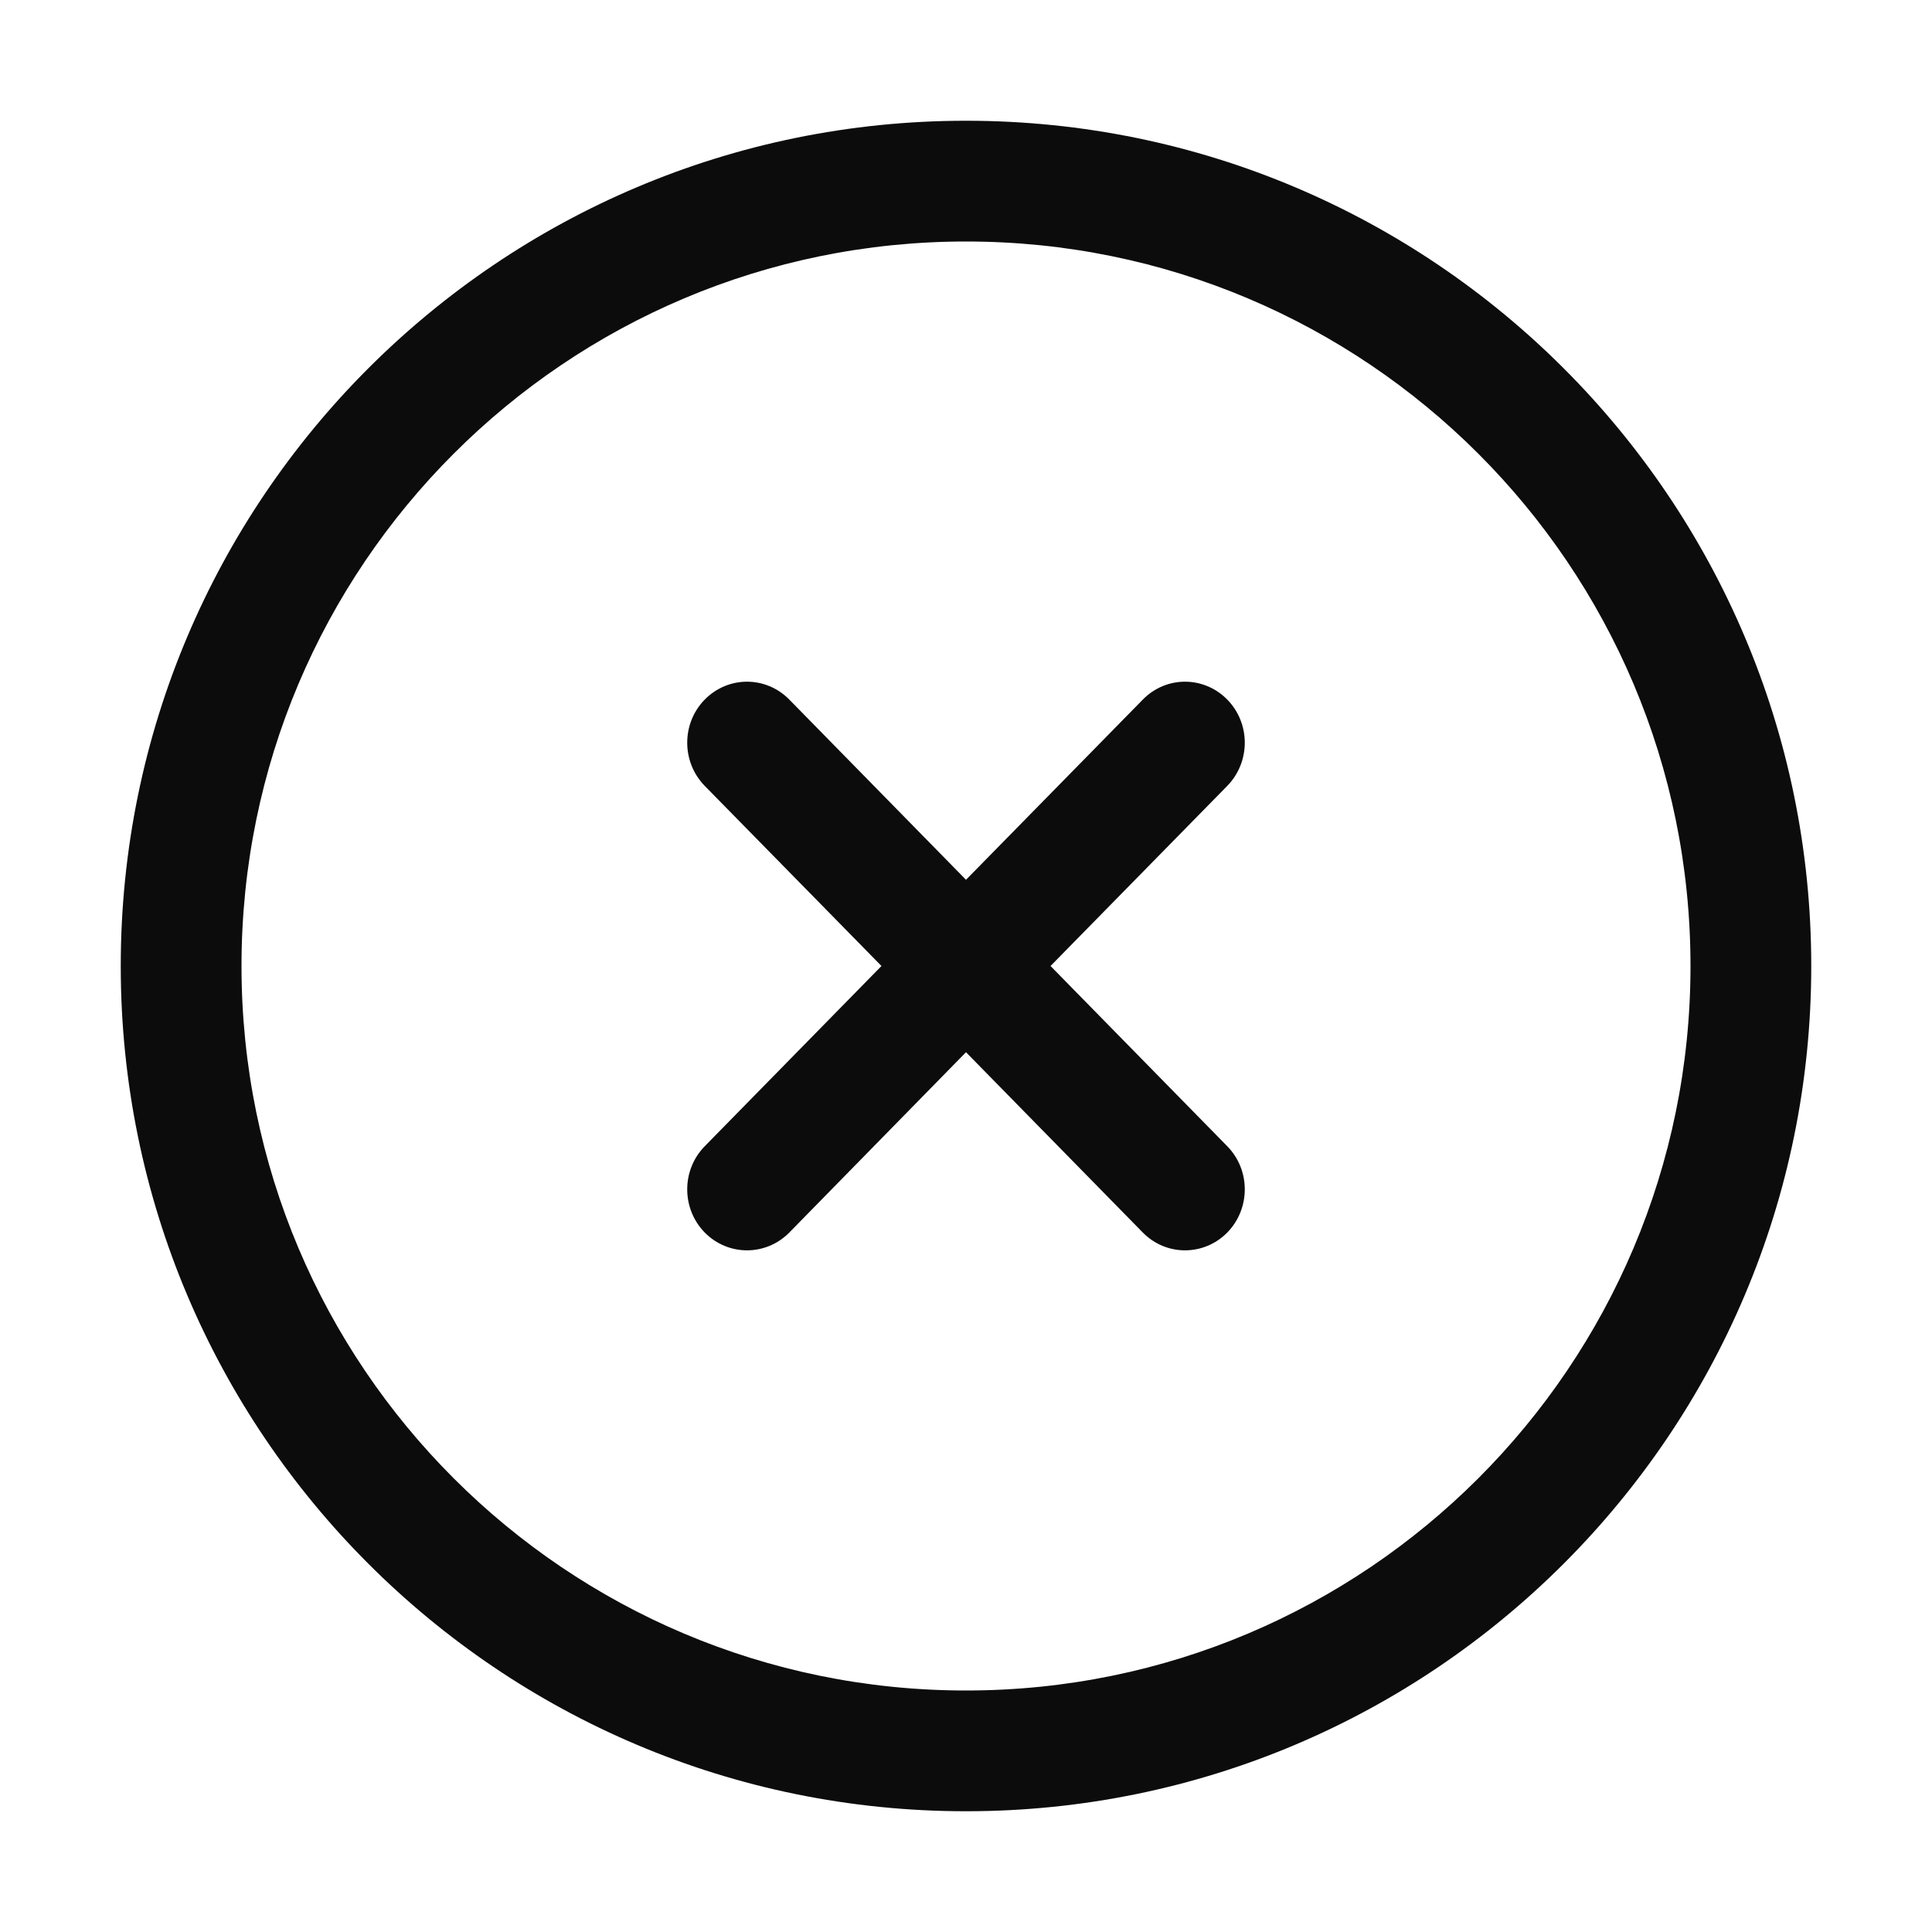 <svg width="16" height="16" viewBox="0 0 16 16" fill="none" xmlns="http://www.w3.org/2000/svg">
<path fill-rule="evenodd" clip-rule="evenodd" d="M14 8C14 11.314 11.314 14 8 14C4.686 14 2 11.314 2 8C2 4.686 4.686 2 8 2C11.314 2 14 4.686 14 8ZM15 8C15 11.866 11.866 15 8 15C4.134 15 1 11.866 1 8C1 4.134 4.134 1 8 1C11.866 1 15 4.134 15 8ZM5.836 10.207C5.643 10.009 5.643 9.69 5.836 9.493L7.3 8L5.836 6.508C5.643 6.31 5.643 5.991 5.836 5.794C6.03 5.596 6.343 5.596 6.537 5.794L8 7.286L9.464 5.794C9.657 5.596 9.97 5.596 10.164 5.794C10.357 5.991 10.357 6.31 10.164 6.508L8.7 8L10.164 9.493C10.357 9.69 10.357 10.009 10.164 10.207C9.97 10.404 9.657 10.404 9.464 10.207L8 8.714L6.537 10.207C6.343 10.404 6.03 10.404 5.836 10.207Z" fill="#0C0C0C"/>
</svg>
